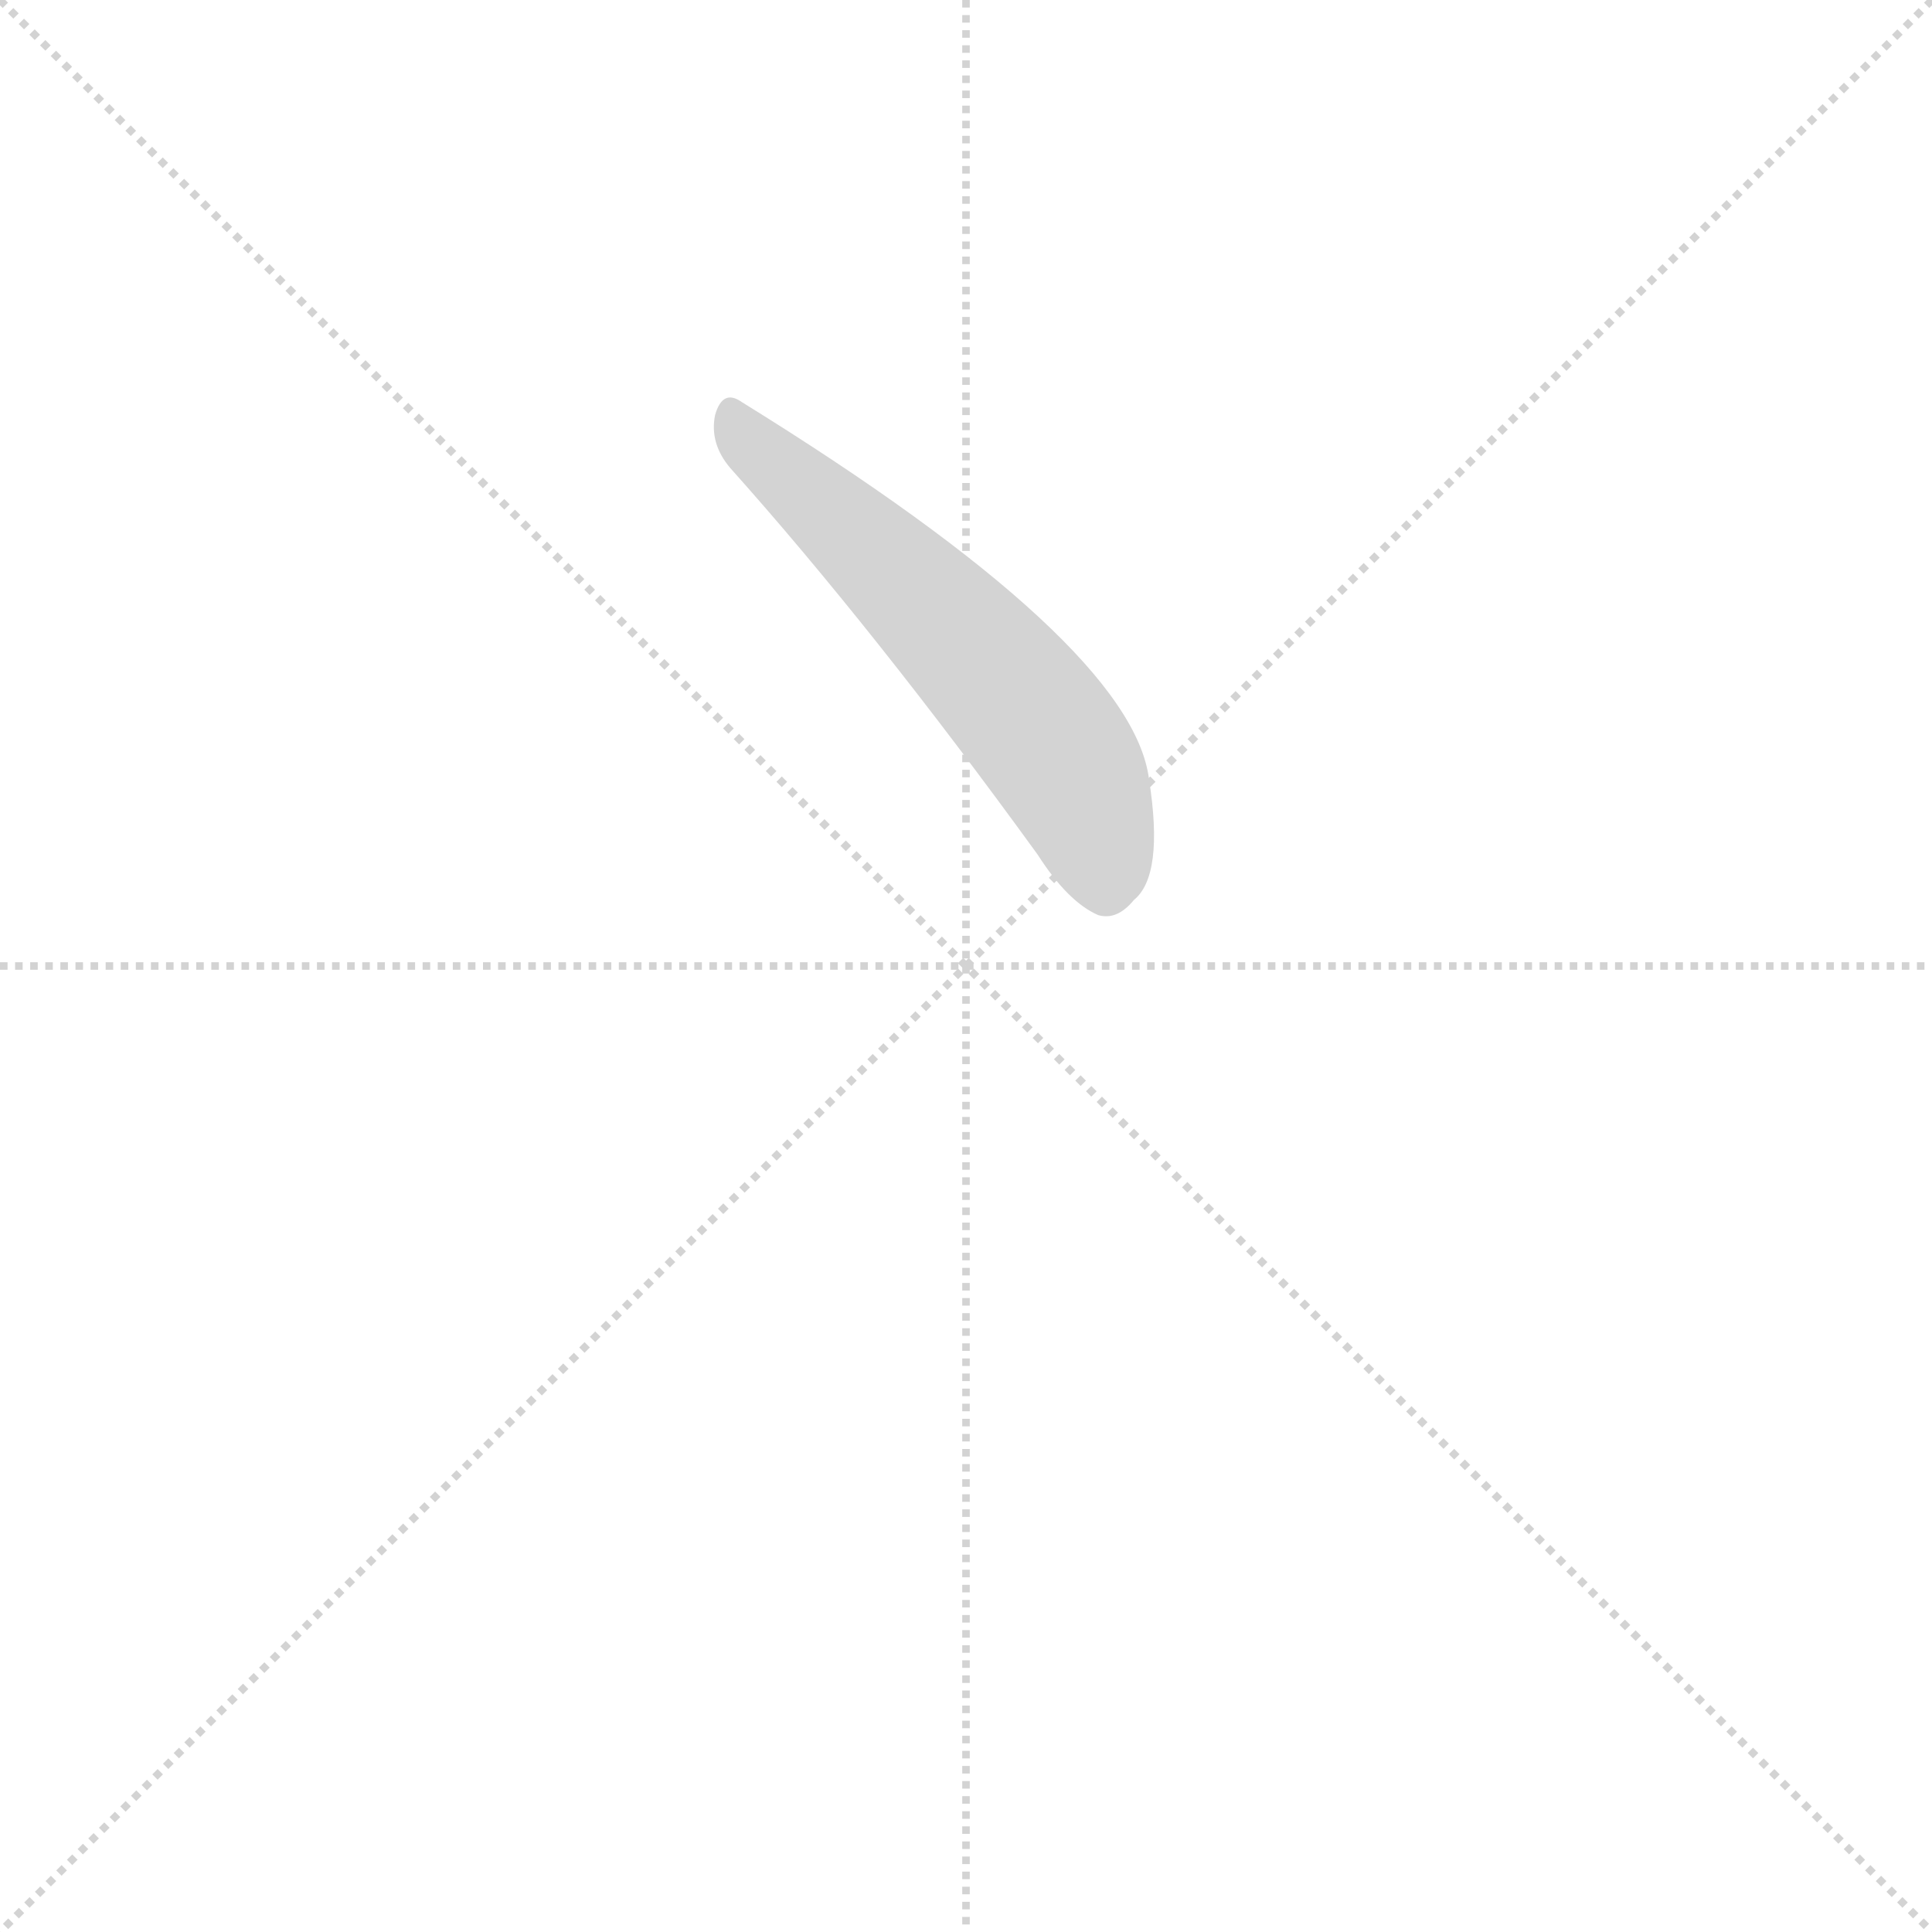 <svg version="1.1" viewBox="0 0 1024 1024" xmlns="http://www.w3.org/2000/svg">
  <g stroke="lightgray" stroke-dasharray="1,1" stroke-width="1" transform="scale(4, 4)">
    <line x1="0" y1="0" x2="256" y2="256"></line>
    <line x1="256" y1="0" x2="0" y2="256"></line>
    <line x1="128" y1="0" x2="128" y2="256"></line>
    <line x1="0" y1="128" x2="256" y2="128"></line>
  </g>
  <g transform="scale(1, -1) translate(0, -848)">
    <style type="text/css">
      
        @keyframes keyframes0 {
          from {
            stroke: blue;
            stroke-dashoffset: 572;
            stroke-width: 128;
          }
          65% {
            animation-timing-function: step-end;
            stroke: blue;
            stroke-dashoffset: 0;
            stroke-width: 128;
          }
          to {
            stroke: black;
            stroke-width: 1024;
          }
        }
        #make-me-a-hanzi-animation-0 {
          animation: keyframes0 0.715s both;
          animation-delay: 0s;
          animation-timing-function: linear;
        }
      
    </style>
    
      <path d="M 387 600 Q 463 515 550 395 Q 566 370 582 363 Q 592 360 601 371 Q 617 384 609 435 Q 600 507 393 635 Q 383 642 379 628 Q 376 613 387 600 Z" fill="lightgray"></path>
    
    
      <clipPath id="make-me-a-hanzi-clip-0">
        <path d="M 387 600 Q 463 515 550 395 Q 566 370 582 363 Q 592 360 601 371 Q 617 384 609 435 Q 600 507 393 635 Q 383 642 379 628 Q 376 613 387 600 Z"></path>
      </clipPath>
      <path clip-path="url(#make-me-a-hanzi-clip-0)" d="M 391 621 L 542 474 L 571 432 L 586 380" fill="none" id="make-me-a-hanzi-animation-0" stroke-dasharray="444 888" stroke-linecap="round"></path>
    
  </g>
</svg>